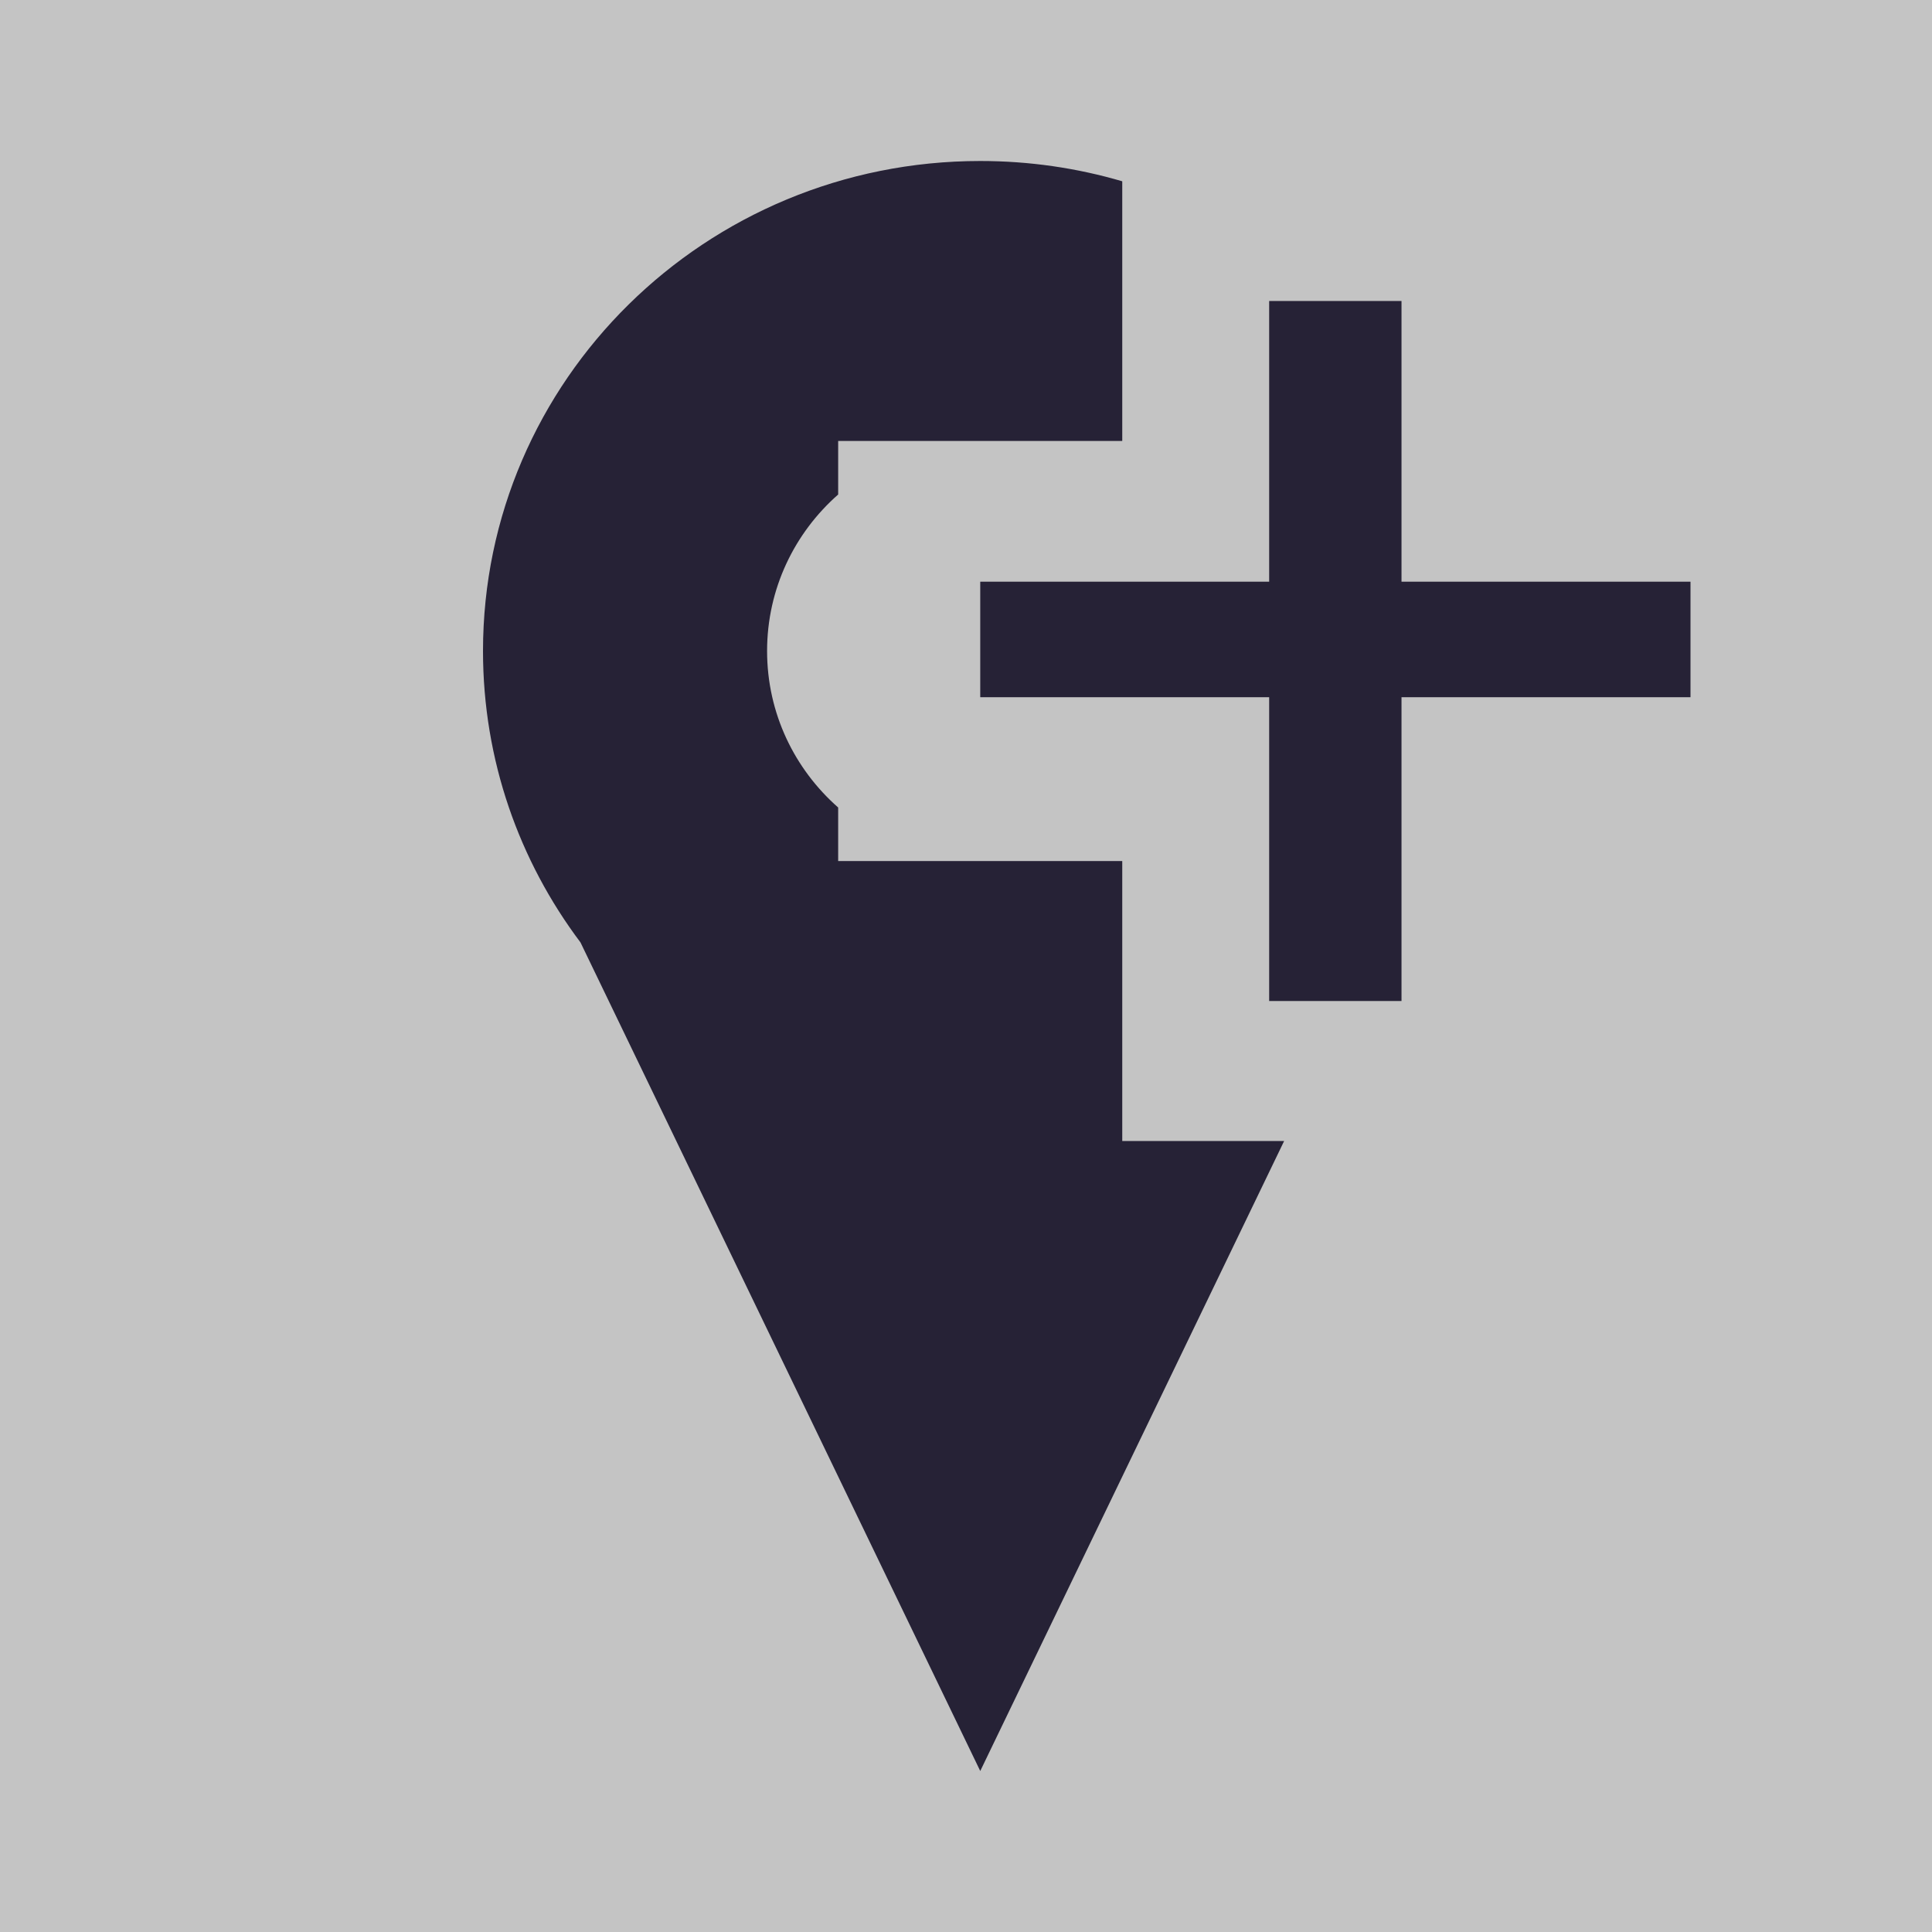 <svg width="24" height="24" viewBox="0 0 24 24" fill="none" xmlns="http://www.w3.org/2000/svg">
<rect width="24" height="24" fill="#C4C4C4"/>
<path d="M13.941 10.696H10.412V10.031C9.87 9.554 9.529 8.86 9.529 8.087C9.529 7.314 9.87 6.62 10.412 6.143V5.478H13.941V2.252C13.382 2.088 12.79 2 12.177 2C8.765 2 6 4.725 6 8.087C6 9.443 6.45 10.695 7.211 11.707L12.177 22L15.952 14.174H13.941L13.941 10.696Z" fill="#262236"/>
<path d="M21 7.226H17.41V3.739H15.766V7.226H12.177V8.661H15.766V12.435H17.41V8.661H21V7.226Z" fill="#262236"/>
</svg>
